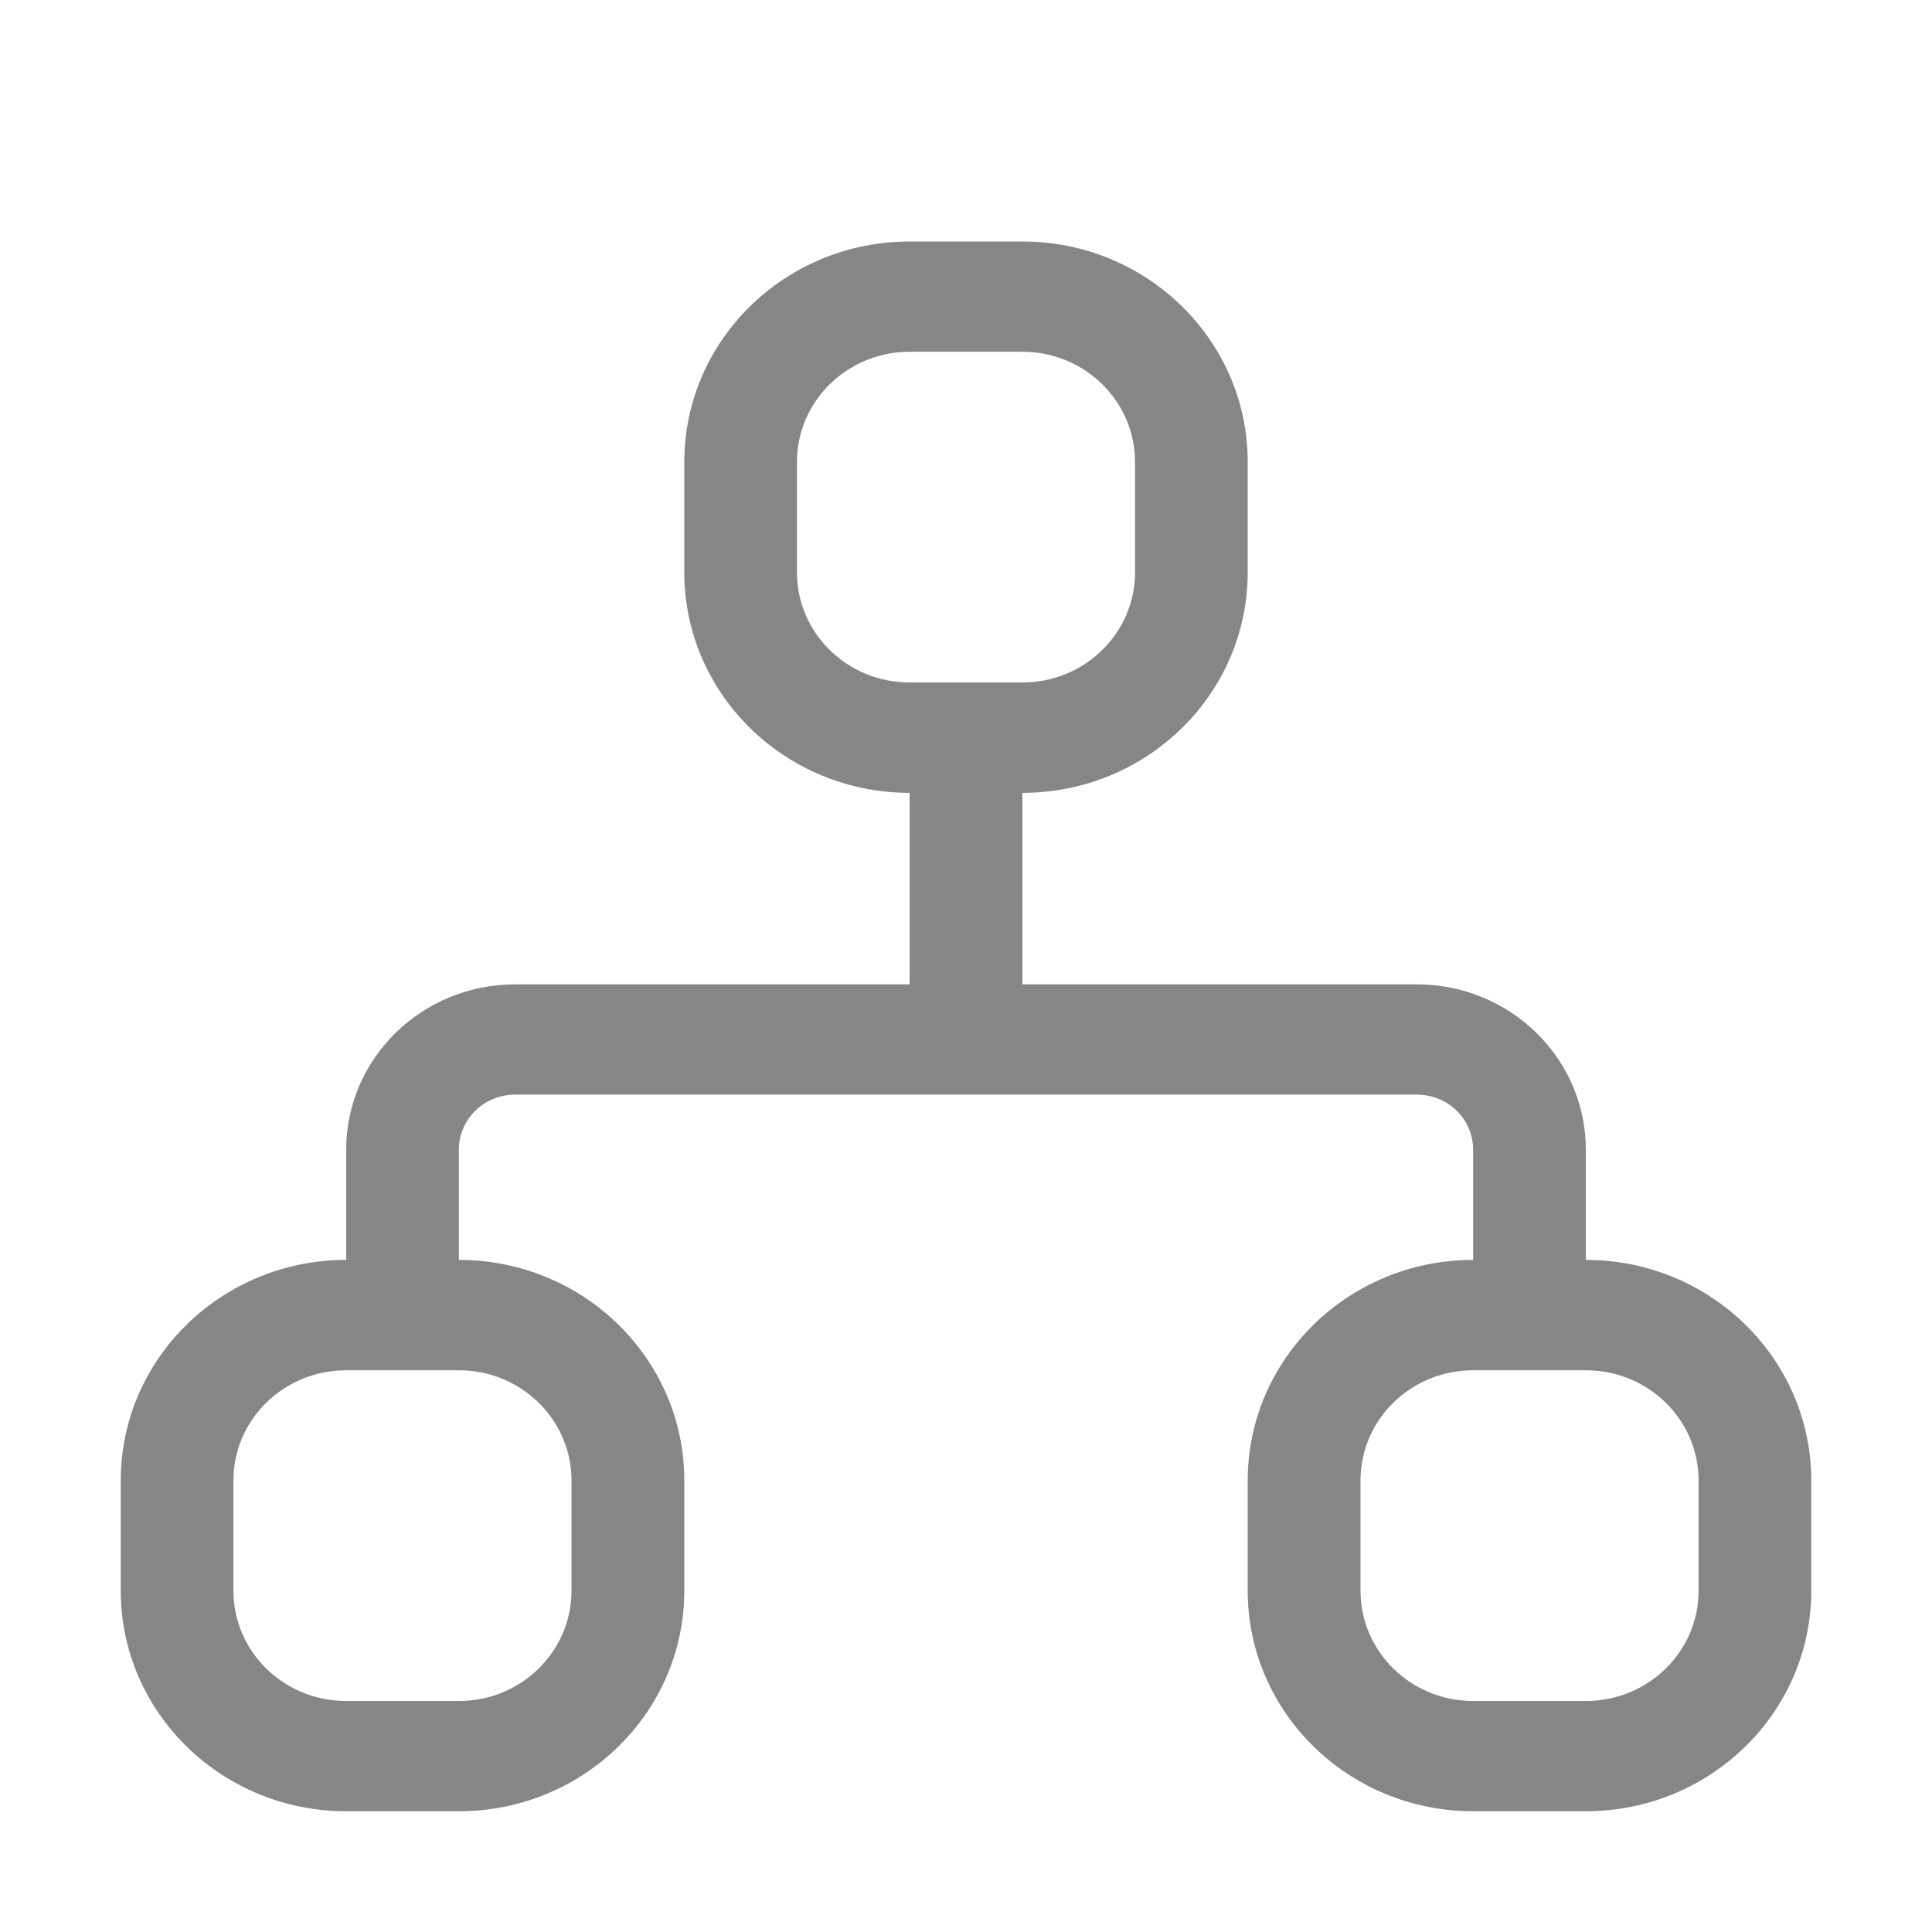 <?xml version="1.0" encoding="UTF-8"?>
<svg width="16px" height="16px" viewBox="0 0 16 16" version="1.1" xmlns="http://www.w3.org/2000/svg" xmlns:xlink="http://www.w3.org/1999/xlink">
    <!-- Generator: Sketch 63.1 (92452) - https://sketch.com -->
    <title>icons/nav/资产管理_s</title>
    <desc>Created with Sketch.</desc>
    <g id="icons/nav/资产管理_s" stroke="none" stroke-width="1" fill="none" fill-rule="evenodd">
        <g id="管理流程" fill-rule="nonzero">
            <rect id="Rectangle" fill="#000000" opacity="0" x="0" y="0" width="16" height="16"></rect>
            <path d="M7.533,2.913 C7.018,2.913 6.6,3.322 6.6,3.826 L6.6,4.739 C6.6,5.244 7.018,5.652 7.533,5.652 L8.467,5.652 C8.982,5.652 9.4,5.244 9.4,4.739 L9.4,3.826 C9.4,3.322 8.982,2.913 8.467,2.913 L7.533,2.913 L7.533,2.913 Z M7.533,2 L8.467,2 C9.498,2 10.333,2.818 10.333,3.826 L10.333,4.739 C10.333,5.748 9.498,6.566 8.467,6.566 L7.533,6.566 C6.502,6.566 5.667,5.748 5.667,4.739 L5.667,3.826 C5.667,2.818 6.502,2 7.533,2 L7.533,2 Z M2.867,11.348 C2.351,11.348 1.933,11.756 1.933,12.261 L1.933,13.174 C1.933,13.678 2.351,14.087 2.867,14.087 L3.8,14.087 C4.315,14.087 4.733,13.678 4.733,13.174 L4.733,12.261 C4.733,11.756 4.315,11.348 3.8,11.348 L2.867,11.348 L2.867,11.348 Z M2.867,10.434 L3.8,10.434 C4.831,10.434 5.667,11.252 5.667,12.261 L5.667,13.174 C5.667,14.182 4.831,15 3.8,15 L2.867,15 C1.836,15 1,14.182 1,13.174 L1,12.261 C1,11.252 1.836,10.434 2.867,10.434 L2.867,10.434 Z M12.2,11.348 C11.685,11.348 11.267,11.756 11.267,12.261 L11.267,13.174 C11.267,13.678 11.685,14.087 12.2,14.087 L13.133,14.087 C13.649,14.087 14.067,13.678 14.067,13.174 L14.067,12.261 C14.067,11.756 13.649,11.348 13.133,11.348 L12.2,11.348 L12.2,11.348 Z M12.2,10.434 L13.133,10.434 C14.164,10.434 15,11.252 15,12.261 L15,13.174 C15,14.182 14.164,15 13.133,15 L12.2,15 C11.169,15 10.333,14.182 10.333,13.174 L10.333,12.261 C10.333,11.252 11.169,10.434 12.2,10.434 L12.2,10.434 Z M3.8,11.039 L2.867,11.039 L2.867,9.521 C2.867,8.765 3.493,8.152 4.267,8.152 L11.733,8.152 C12.507,8.152 13.133,8.765 13.133,9.521 L13.133,11.039 L12.2,11.039 L12.2,9.521 C12.2,9.4 12.151,9.284 12.063,9.198 C11.976,9.113 11.857,9.065 11.733,9.065 L4.267,9.065 C4.143,9.065 4.024,9.113 3.937,9.198 C3.849,9.284 3.8,9.4 3.8,9.521 L3.8,11.039 Z M8.467,8.608 L7.533,8.608 L7.533,6.177 L8.467,6.177 L8.467,8.608 Z" id="Shape" fill="#868686"></path>
        </g>
    </g>
</svg>